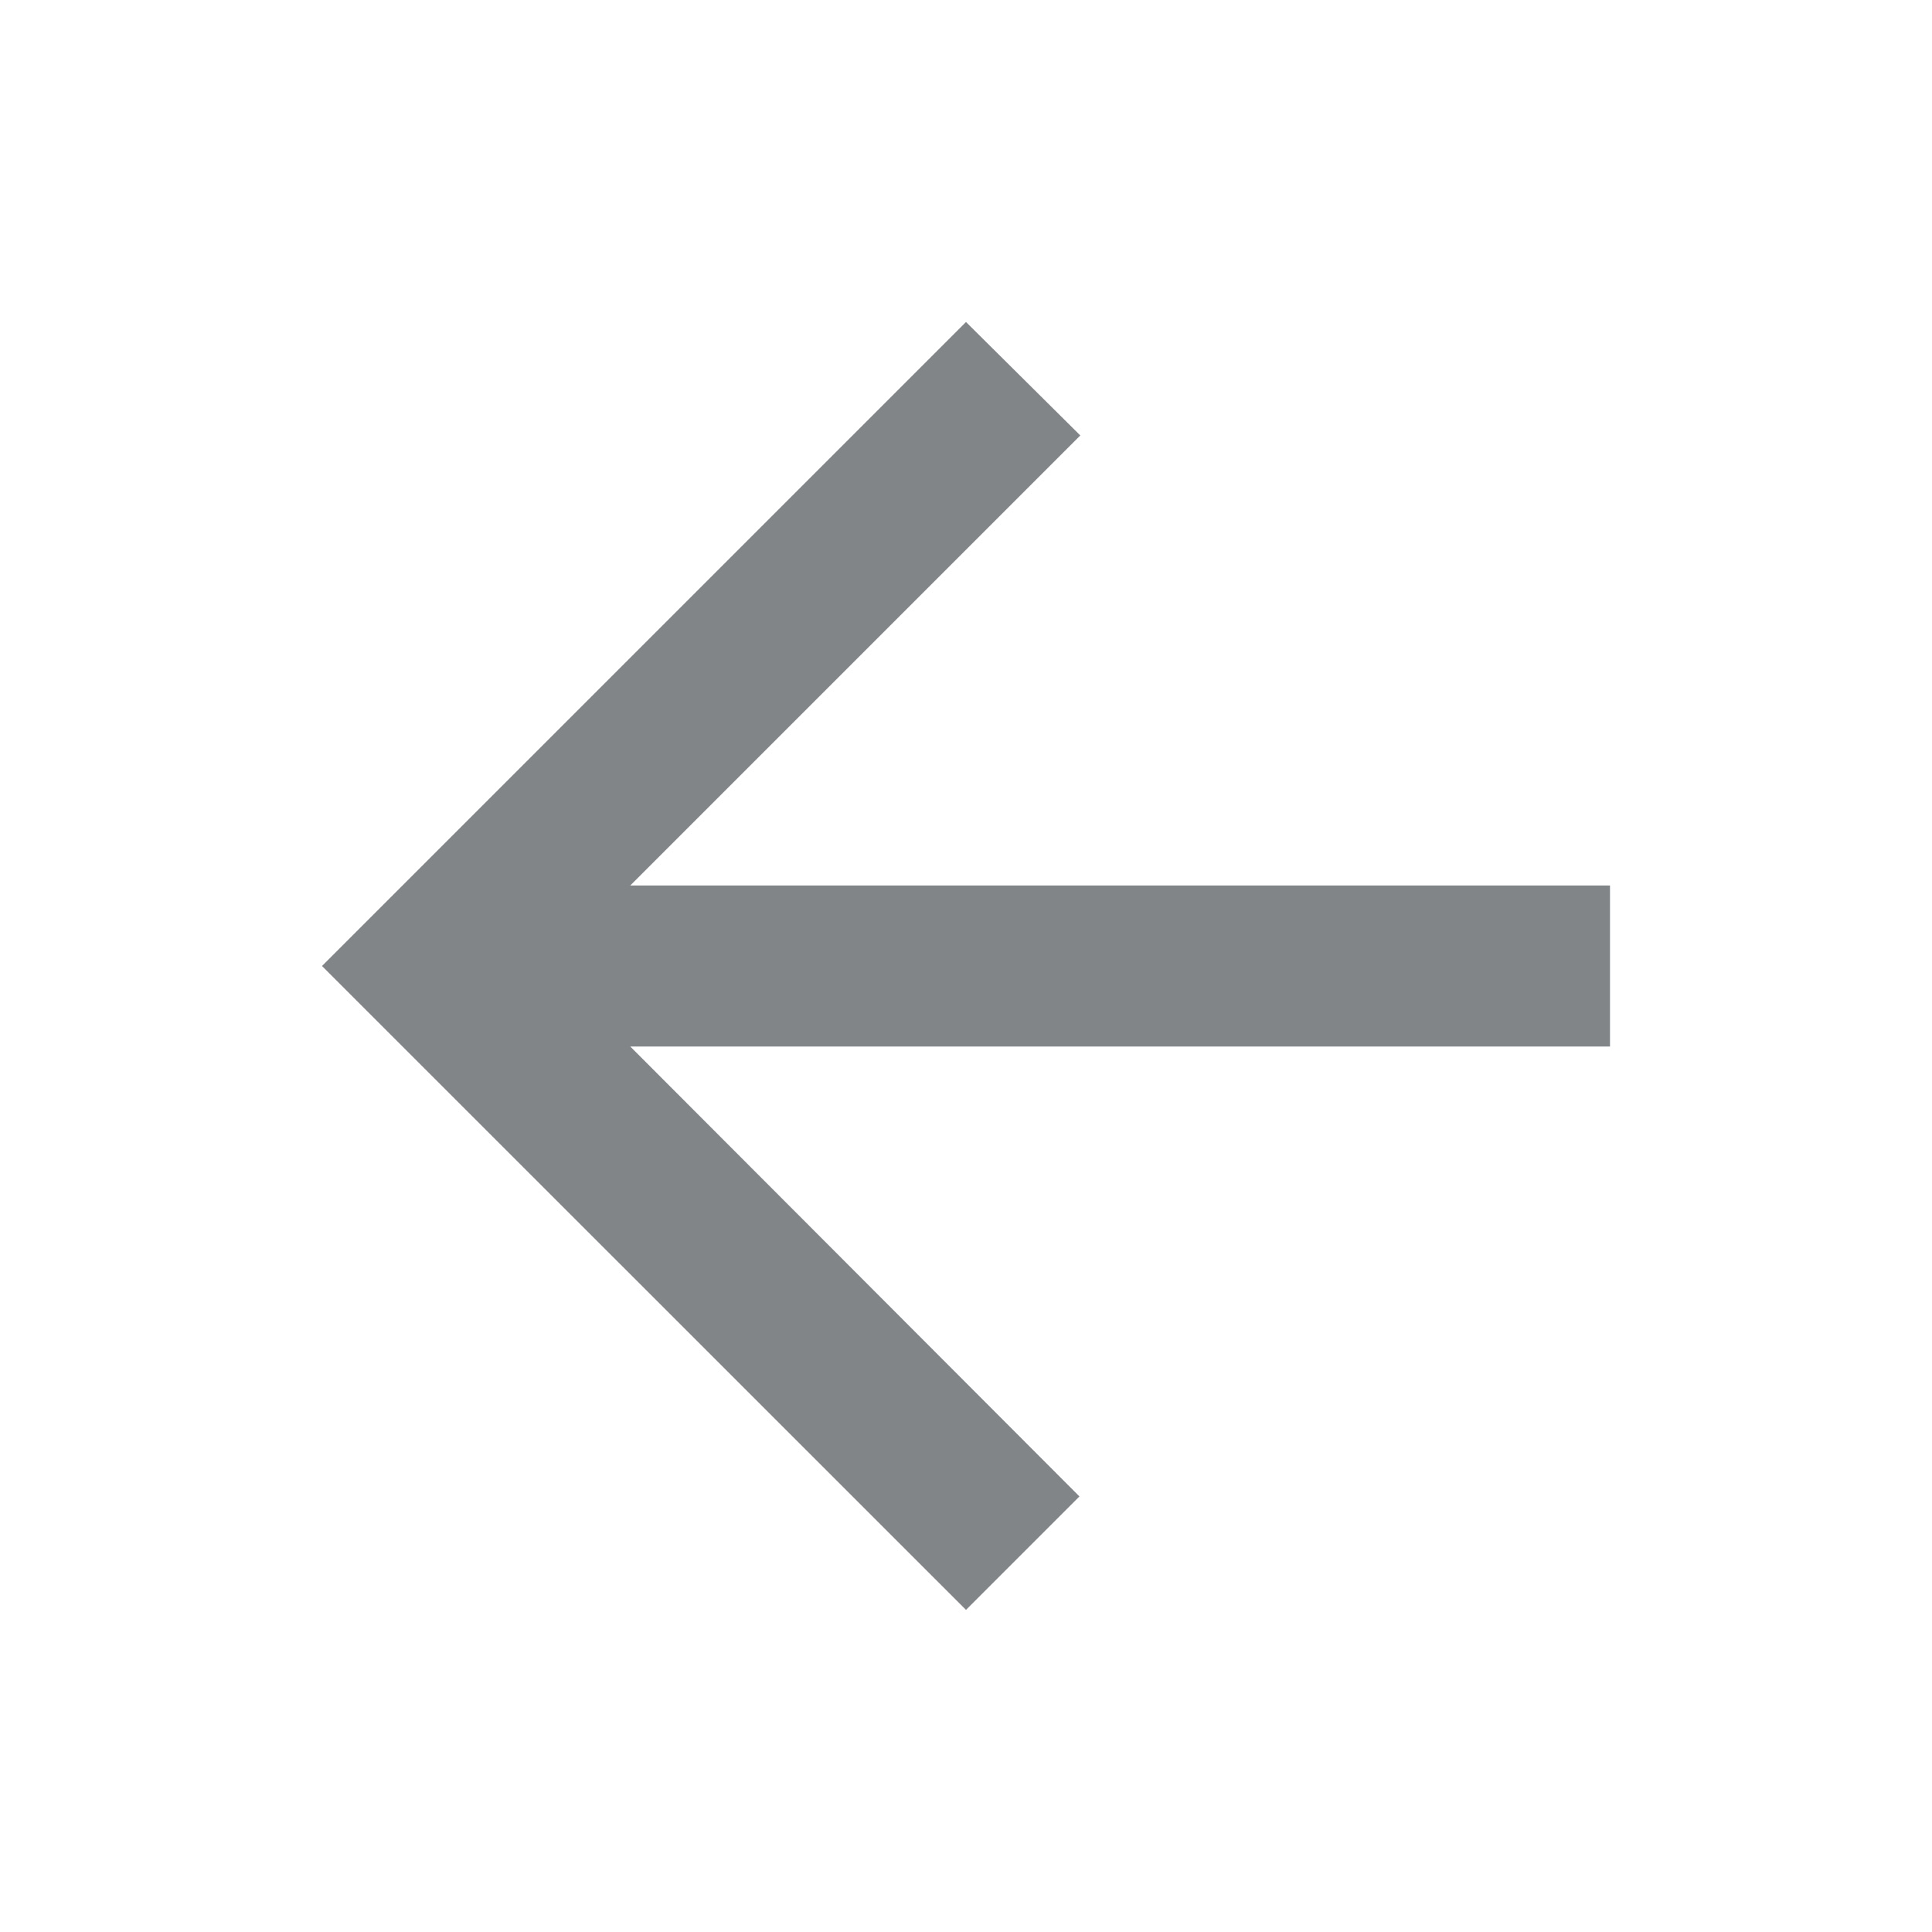 <svg width="18" height="18" viewBox="0 0 18 18" fill="none" xmlns="http://www.w3.org/2000/svg">
<path d="M15 8.25H5.872L10.065 4.057L9 3L3 9L9 14.999L10.057 13.942L5.872 9.75H15V8.25Z" fill="#828588"/>
</svg>
